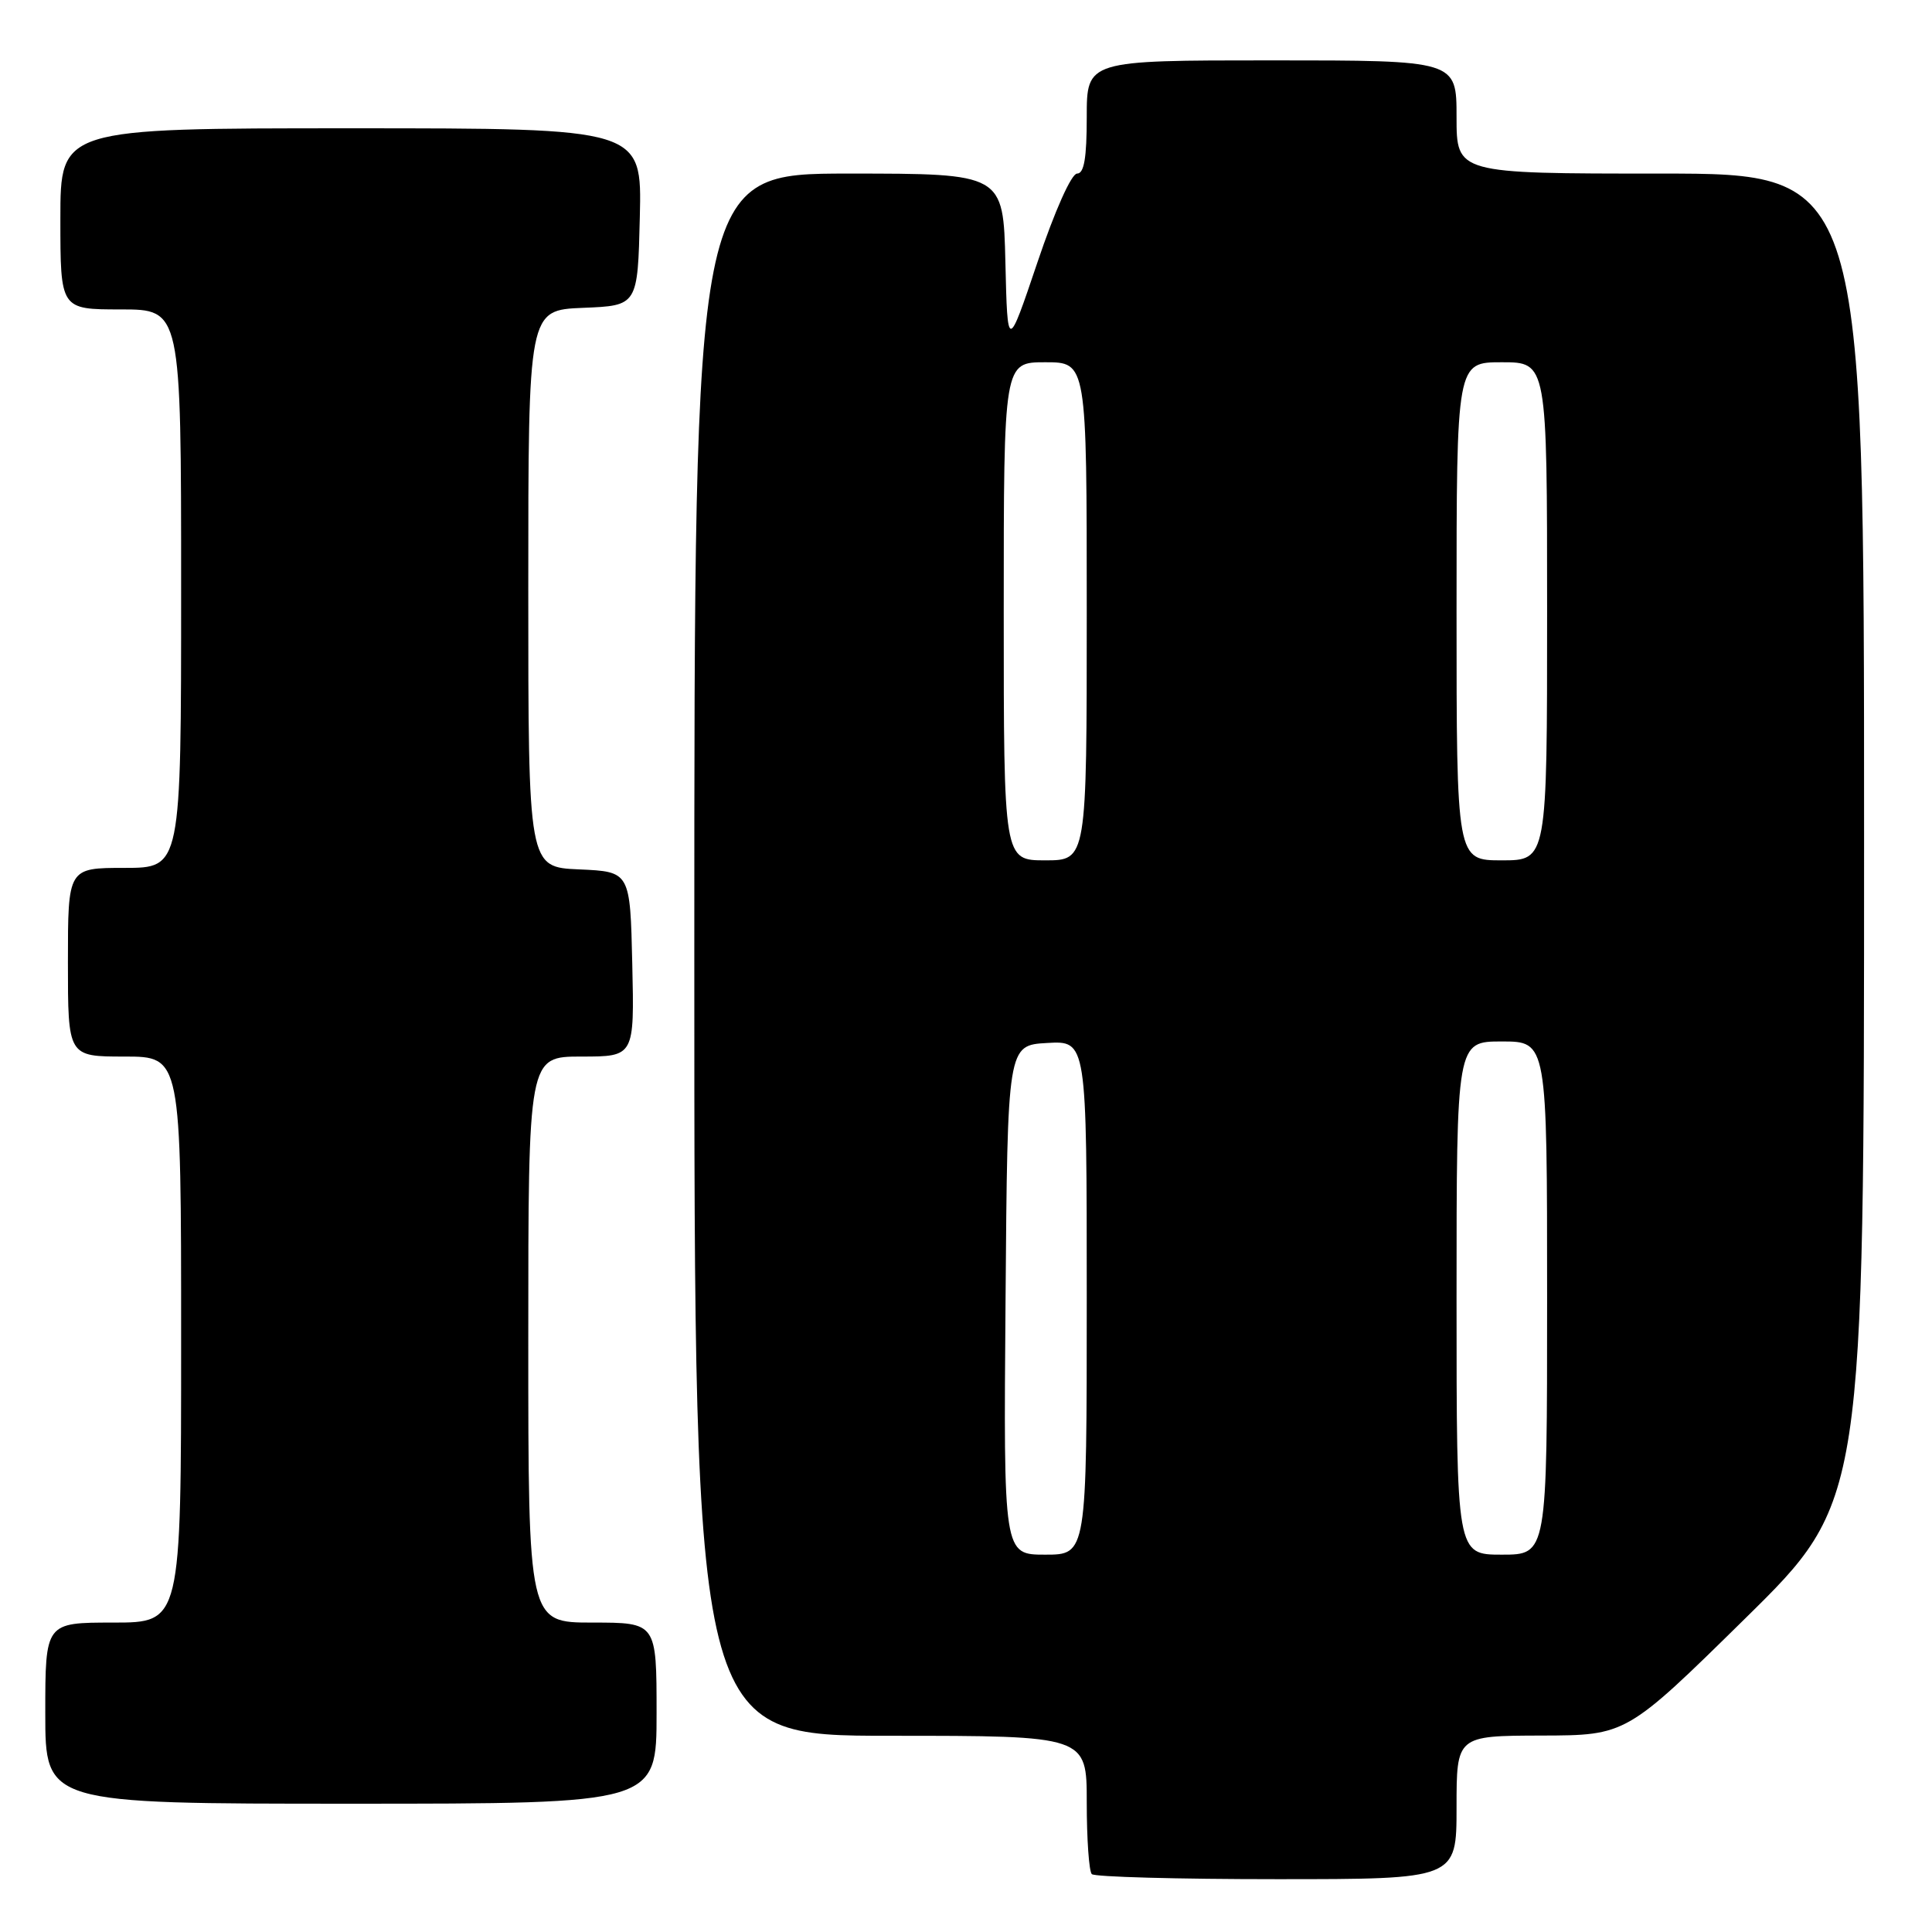 <?xml version="1.0" encoding="UTF-8" standalone="no"?>
<!DOCTYPE svg PUBLIC "-//W3C//DTD SVG 1.1//EN" "http://www.w3.org/Graphics/SVG/1.1/DTD/svg11.dtd" >
<svg xmlns="http://www.w3.org/2000/svg" xmlns:xlink="http://www.w3.org/1999/xlink" version="1.1" viewBox="0 0 256 256">
 <g >
 <path fill="currentColor"
d=" M 193.00 239.50 C 193.00 230.00 193.00 230.00 204.25 229.97 C 215.50 229.94 215.50 229.94 231.25 214.45 C 247.00 198.96 247.00 198.96 247.00 110.98 C 247.00 23.00 247.00 23.00 220.00 23.00 C 193.00 23.00 193.00 23.00 193.00 15.50 C 193.00 8.00 193.00 8.00 168.50 8.00 C 144.00 8.00 144.00 8.00 144.00 15.50 C 144.00 20.93 143.65 23.00 142.72 23.00 C 141.97 23.00 139.77 27.92 137.47 34.75 C 133.50 46.50 133.50 46.50 133.22 34.75 C 132.94 23.00 132.94 23.00 112.47 23.00 C 92.00 23.00 92.00 23.00 92.00 126.50 C 92.00 230.00 92.00 230.00 118.00 230.00 C 144.00 230.00 144.00 230.00 144.00 238.83 C 144.00 243.69 144.30 247.97 144.67 248.33 C 145.03 248.70 156.06 249.00 169.17 249.00 C 193.00 249.00 193.00 249.00 193.00 239.50 Z  M 87.00 227.00 C 87.00 215.00 87.00 215.00 78.50 215.00 C 70.00 215.00 70.00 215.00 70.00 177.50 C 70.00 140.00 70.00 140.00 77.03 140.00 C 84.06 140.00 84.06 140.00 83.78 127.75 C 83.50 115.50 83.50 115.50 76.75 115.20 C 70.00 114.91 70.00 114.91 70.00 78.00 C 70.00 41.09 70.00 41.09 77.25 40.79 C 84.50 40.50 84.50 40.50 84.78 28.75 C 85.06 17.00 85.06 17.00 46.53 17.00 C 8.00 17.00 8.00 17.00 8.00 29.00 C 8.00 41.00 8.00 41.00 16.00 41.00 C 24.00 41.00 24.00 41.00 24.00 78.00 C 24.00 115.00 24.00 115.00 16.50 115.00 C 9.00 115.00 9.00 115.00 9.00 127.50 C 9.00 140.00 9.00 140.00 16.50 140.00 C 24.00 140.00 24.00 140.00 24.00 177.50 C 24.00 215.00 24.00 215.00 15.00 215.00 C 6.00 215.00 6.00 215.00 6.00 227.00 C 6.00 239.00 6.00 239.00 46.50 239.00 C 87.00 239.00 87.00 239.00 87.00 227.00 Z  M 133.24 172.25 C 133.50 138.50 133.50 138.50 138.75 138.20 C 144.00 137.90 144.00 137.90 144.00 171.95 C 144.00 206.00 144.00 206.00 138.49 206.00 C 132.97 206.00 132.97 206.00 133.24 172.25 Z  M 193.00 172.00 C 193.00 138.00 193.00 138.00 199.00 138.00 C 205.00 138.00 205.00 138.00 205.00 172.00 C 205.00 206.00 205.00 206.00 199.00 206.00 C 193.00 206.00 193.00 206.00 193.00 172.00 Z  M 133.00 81.00 C 133.00 48.00 133.00 48.00 138.50 48.00 C 144.00 48.00 144.00 48.00 144.00 81.00 C 144.00 114.00 144.00 114.00 138.50 114.00 C 133.00 114.00 133.00 114.00 133.00 81.00 Z  M 193.00 81.00 C 193.00 48.00 193.00 48.00 199.00 48.00 C 205.00 48.00 205.00 48.00 205.00 81.00 C 205.00 114.00 205.00 114.00 199.00 114.00 C 193.00 114.00 193.00 114.00 193.00 81.00 Z "/>
</g>
</svg>